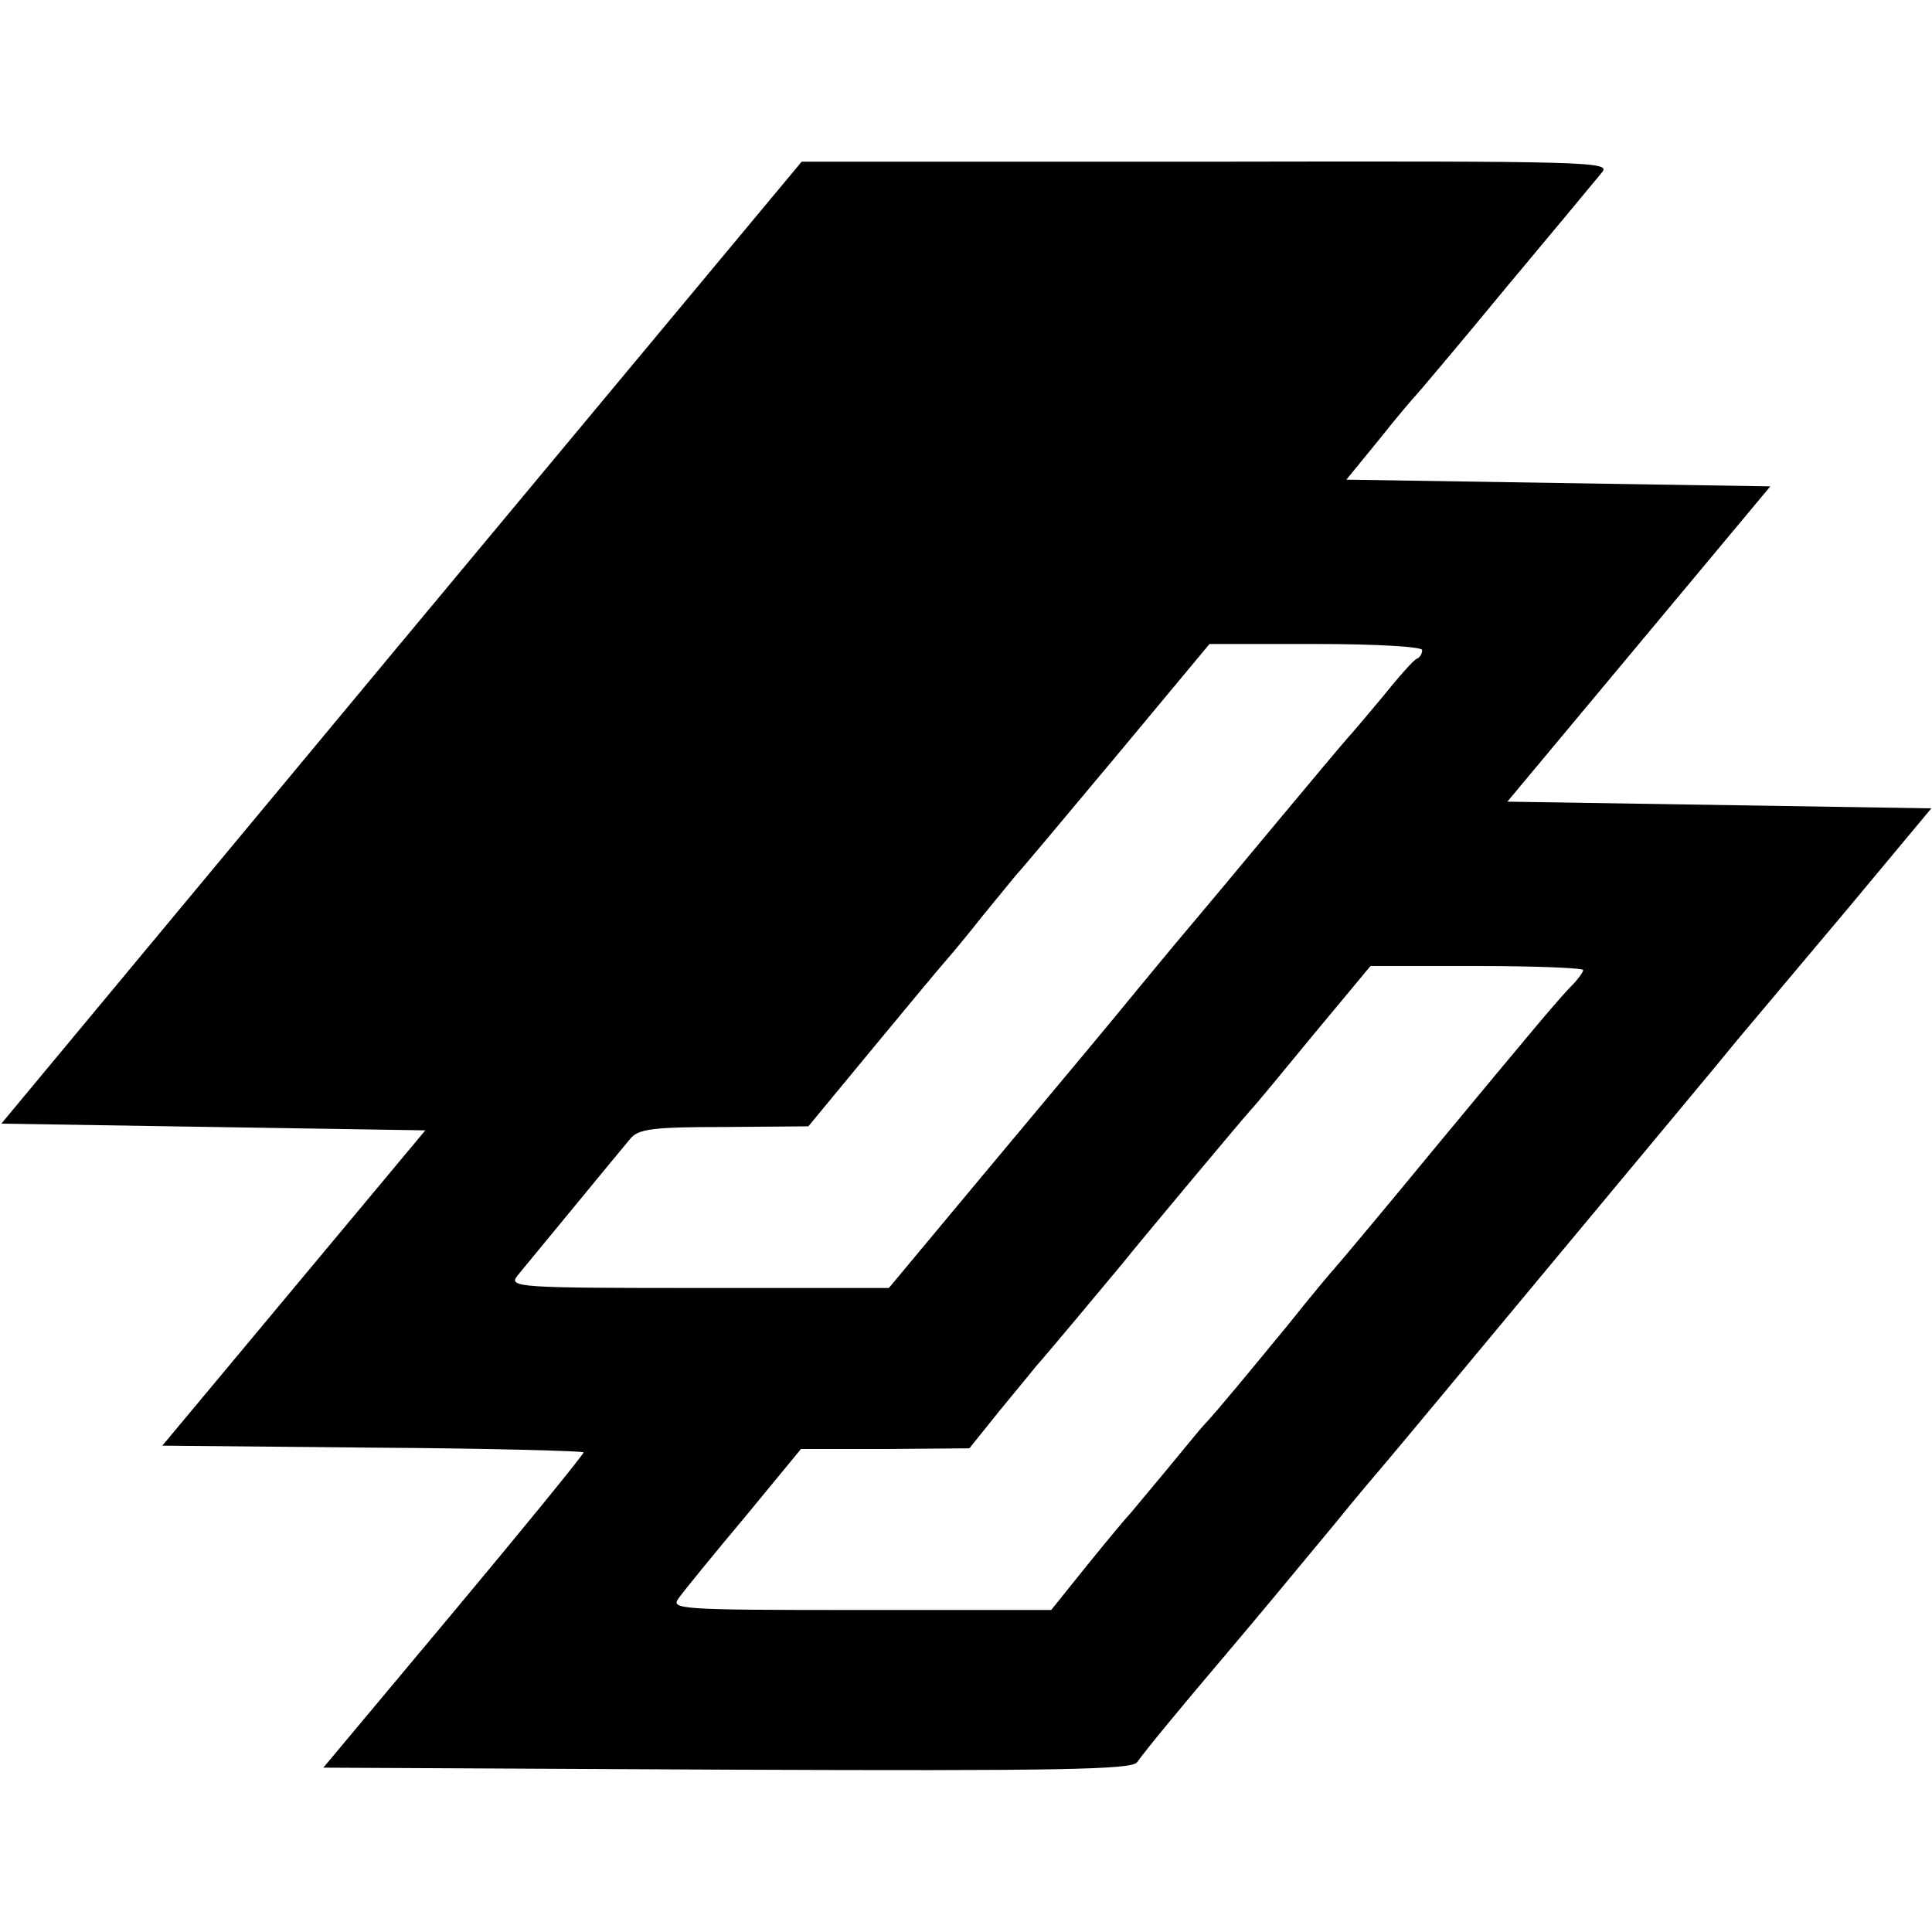 <?xml version="1.0" standalone="no"?>
<!DOCTYPE svg PUBLIC "-//W3C//DTD SVG 20010904//EN"
 "http://www.w3.org/TR/2001/REC-SVG-20010904/DTD/svg10.dtd">
<svg version="1.0" xmlns="http://www.w3.org/2000/svg"
 width="288pt" height="288pt" viewBox="0 0 288 288"
 preserveAspectRatio="xMidYMid meet">
<g transform="translate(0,288) scale(0.1,-0.1)"
fill="#000000" stroke="none">
<path d="M598 1922 l-596 -717 316 -5 316 -5 -196 -235 -196 -235 314 -3 c173
-1 314 -5 314 -7 0 -3 -87 -110 -194 -238 l-194 -232 601 -3 c495 -2 604 0
612 11 11 16 73 91 125 152 50 59 109 130 171 205 29 36 63 76 75 90 12 14
126 151 254 305 128 154 250 300 270 325 21 25 95 113 164 195 l125 150 -316
5 -316 5 196 235 196 235 -316 5 -316 5 49 60 c26 33 51 62 54 65 3 3 64 75
134 160 71 85 136 163 144 173 14 16 -15 17 -589 16 l-604 0 -597 -717z m1522
-11 c0 -5 -3 -11 -8 -13 -4 -1 -28 -28 -52 -58 -25 -30 -48 -57 -51 -60 -3 -3
-50 -59 -105 -125 -55 -66 -109 -131 -121 -145 -12 -14 -48 -57 -80 -96 -69
-84 -70 -85 -243 -292 l-135 -162 -283 0 c-269 0 -284 1 -271 18 15 18 143
174 169 205 12 14 33 17 140 17 l125 1 95 115 c52 63 102 123 110 132 8 9 33
39 55 67 22 27 45 55 50 61 6 6 73 86 149 177 l139 167 159 0 c89 0 158 -4
158 -9z m240 -477 c0 -3 -6 -11 -12 -18 -24 -24 -62 -70 -208 -246 -79 -96
-147 -177 -150 -180 -3 -3 -35 -41 -70 -85 -61 -74 -101 -123 -125 -149 -6 -6
-30 -36 -55 -66 -25 -30 -50 -60 -55 -66 -6 -6 -35 -41 -65 -78 l-53 -66 -284
0 c-273 0 -284 1 -271 18 7 10 51 64 98 120 l84 102 126 0 125 1 45 56 c25 30
50 61 55 67 12 13 102 121 127 151 23 29 181 218 193 231 6 6 48 57 94 113
l84 101 159 0 c87 0 158 -3 158 -6z"/>
</g>
</svg>
